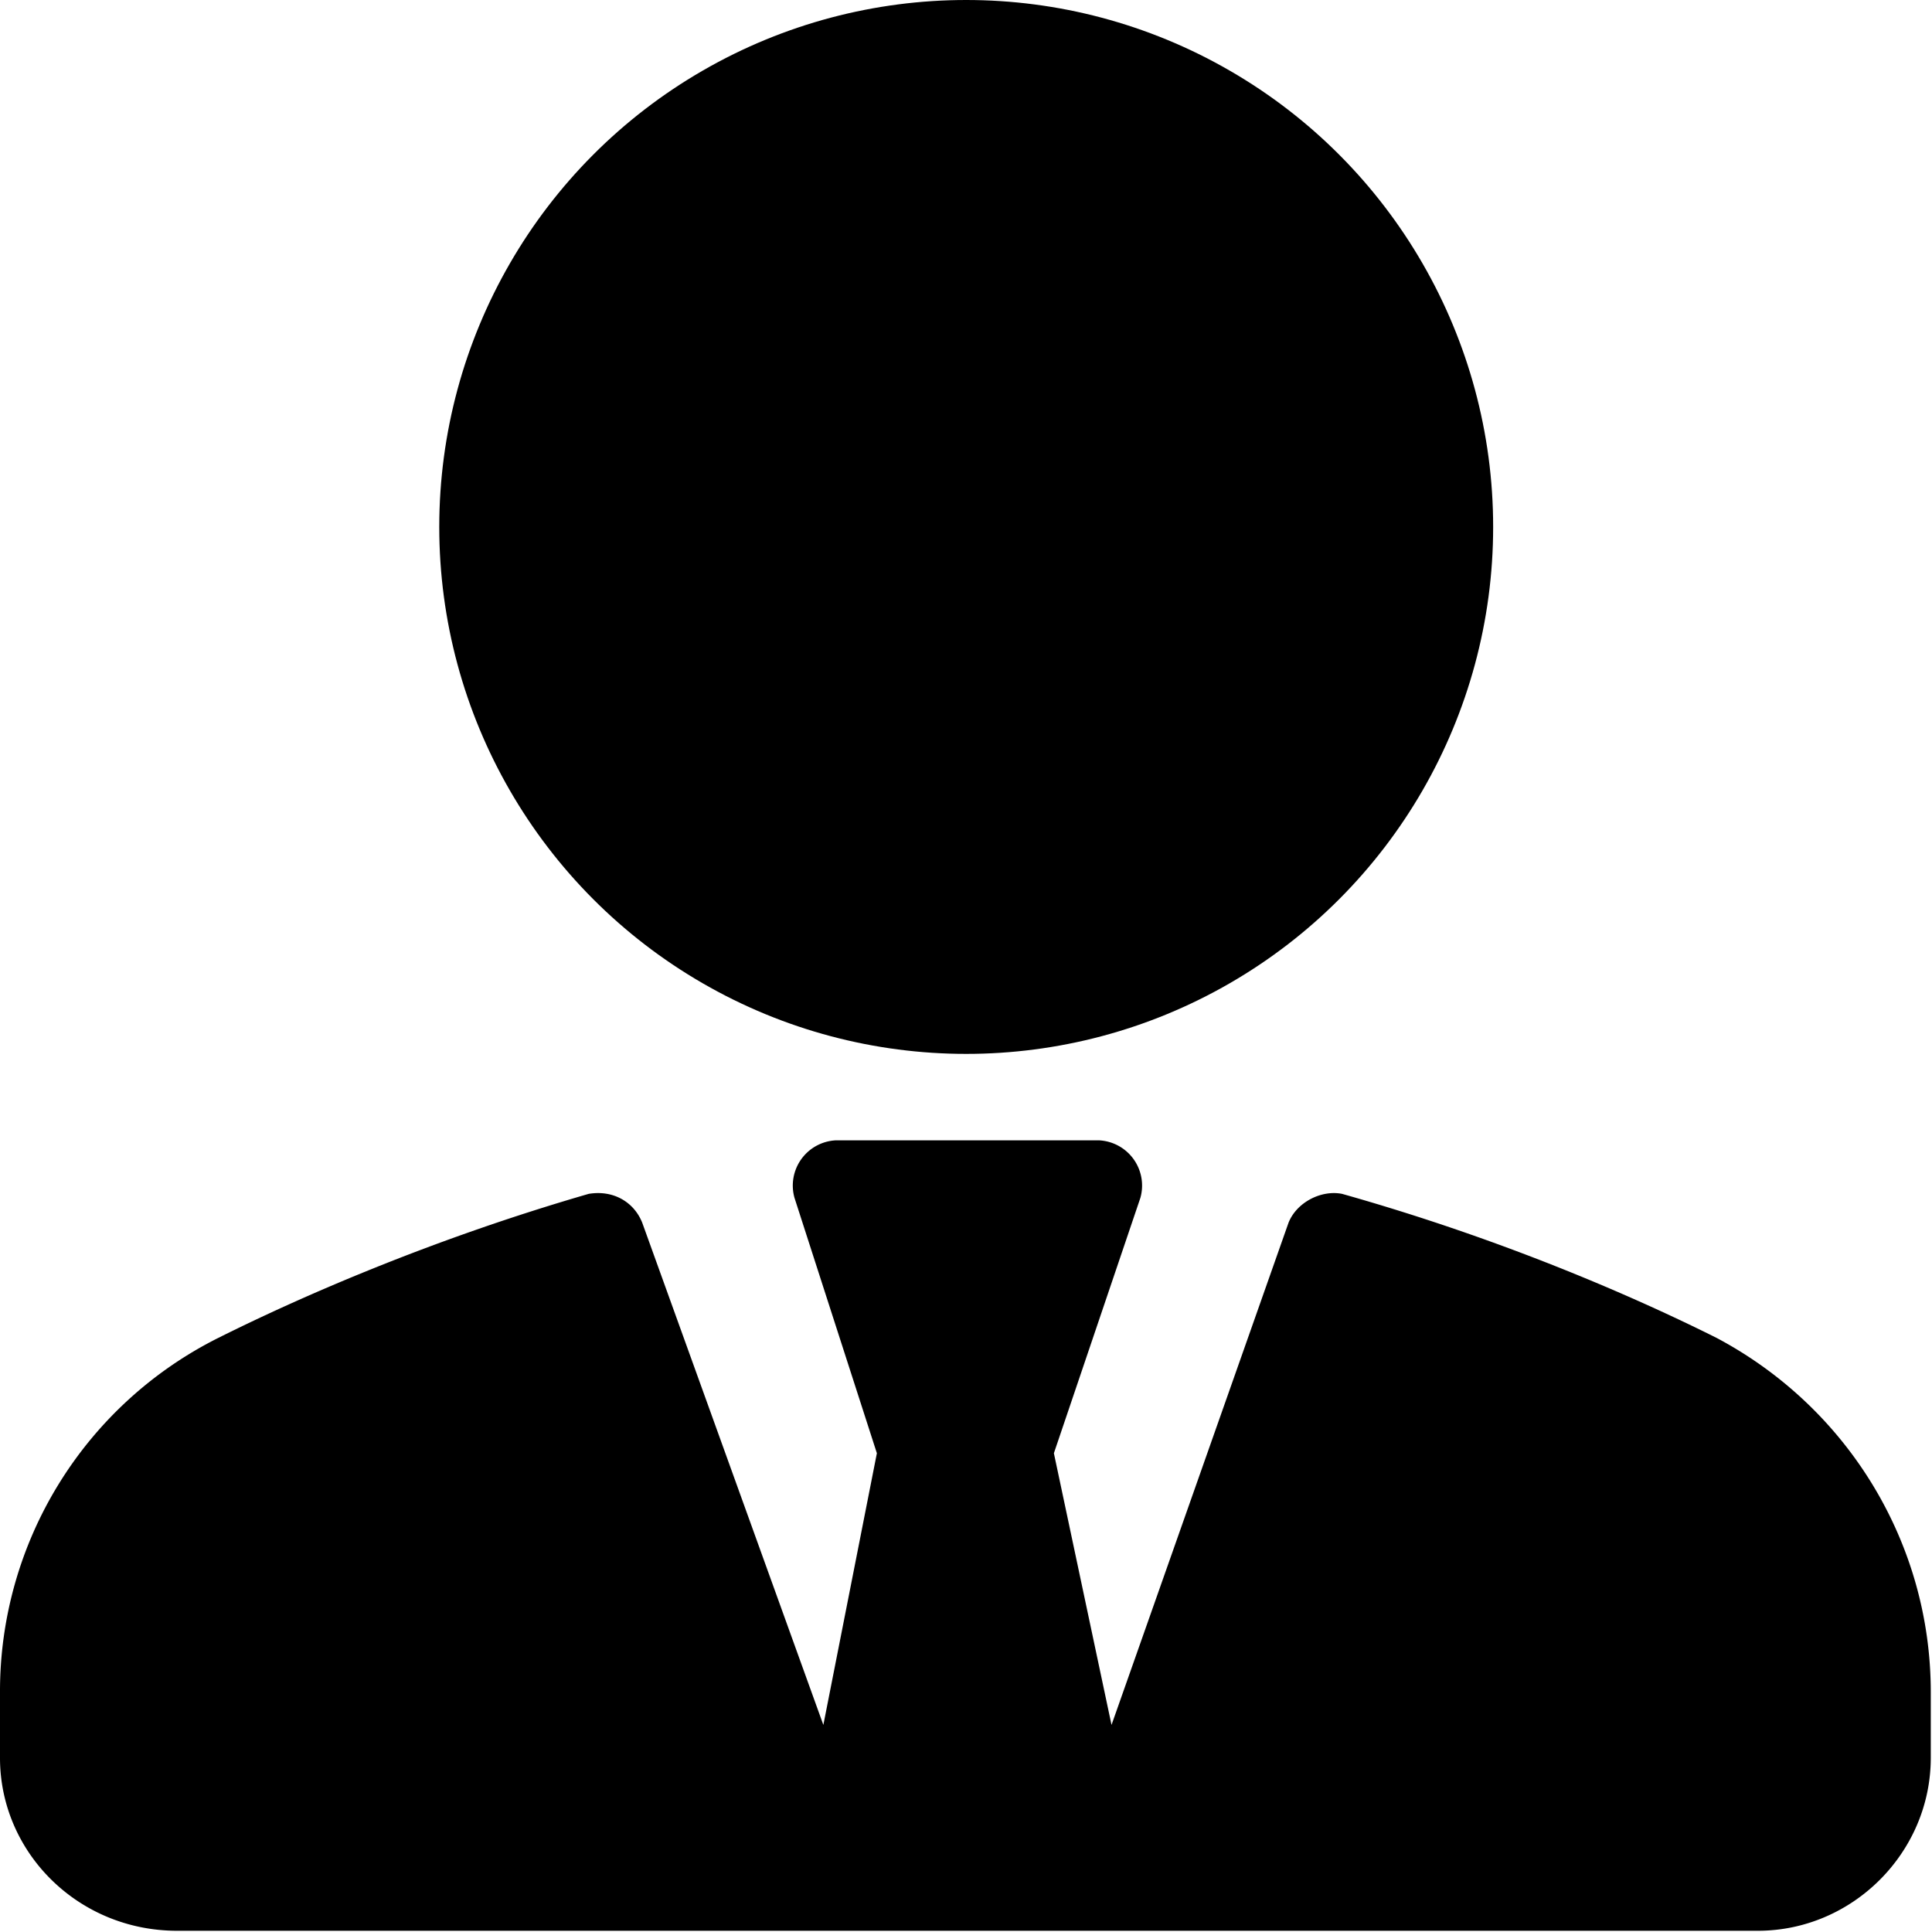 <svg xmlns="http://www.w3.org/2000/svg" viewBox="0 0 469.3 469.3"><circle cx="234.7" cy="128" r="128"/><path d="M417 325c-20-10-52-24-91-35-5-1-11 2-13 7l-43 122-14-66 21-62a11 11 0 00-10-14h-64a11 11 0 00-10 14l20 62-13 66-44-122c-2-5-7-8-13-7-38 11-70 25-90 35a96 96 0 00-53 86v16c0 23 19 42 43 42h384c23 0 42-19 42-42v-16c0-36-20-69-52-86z"/></svg>